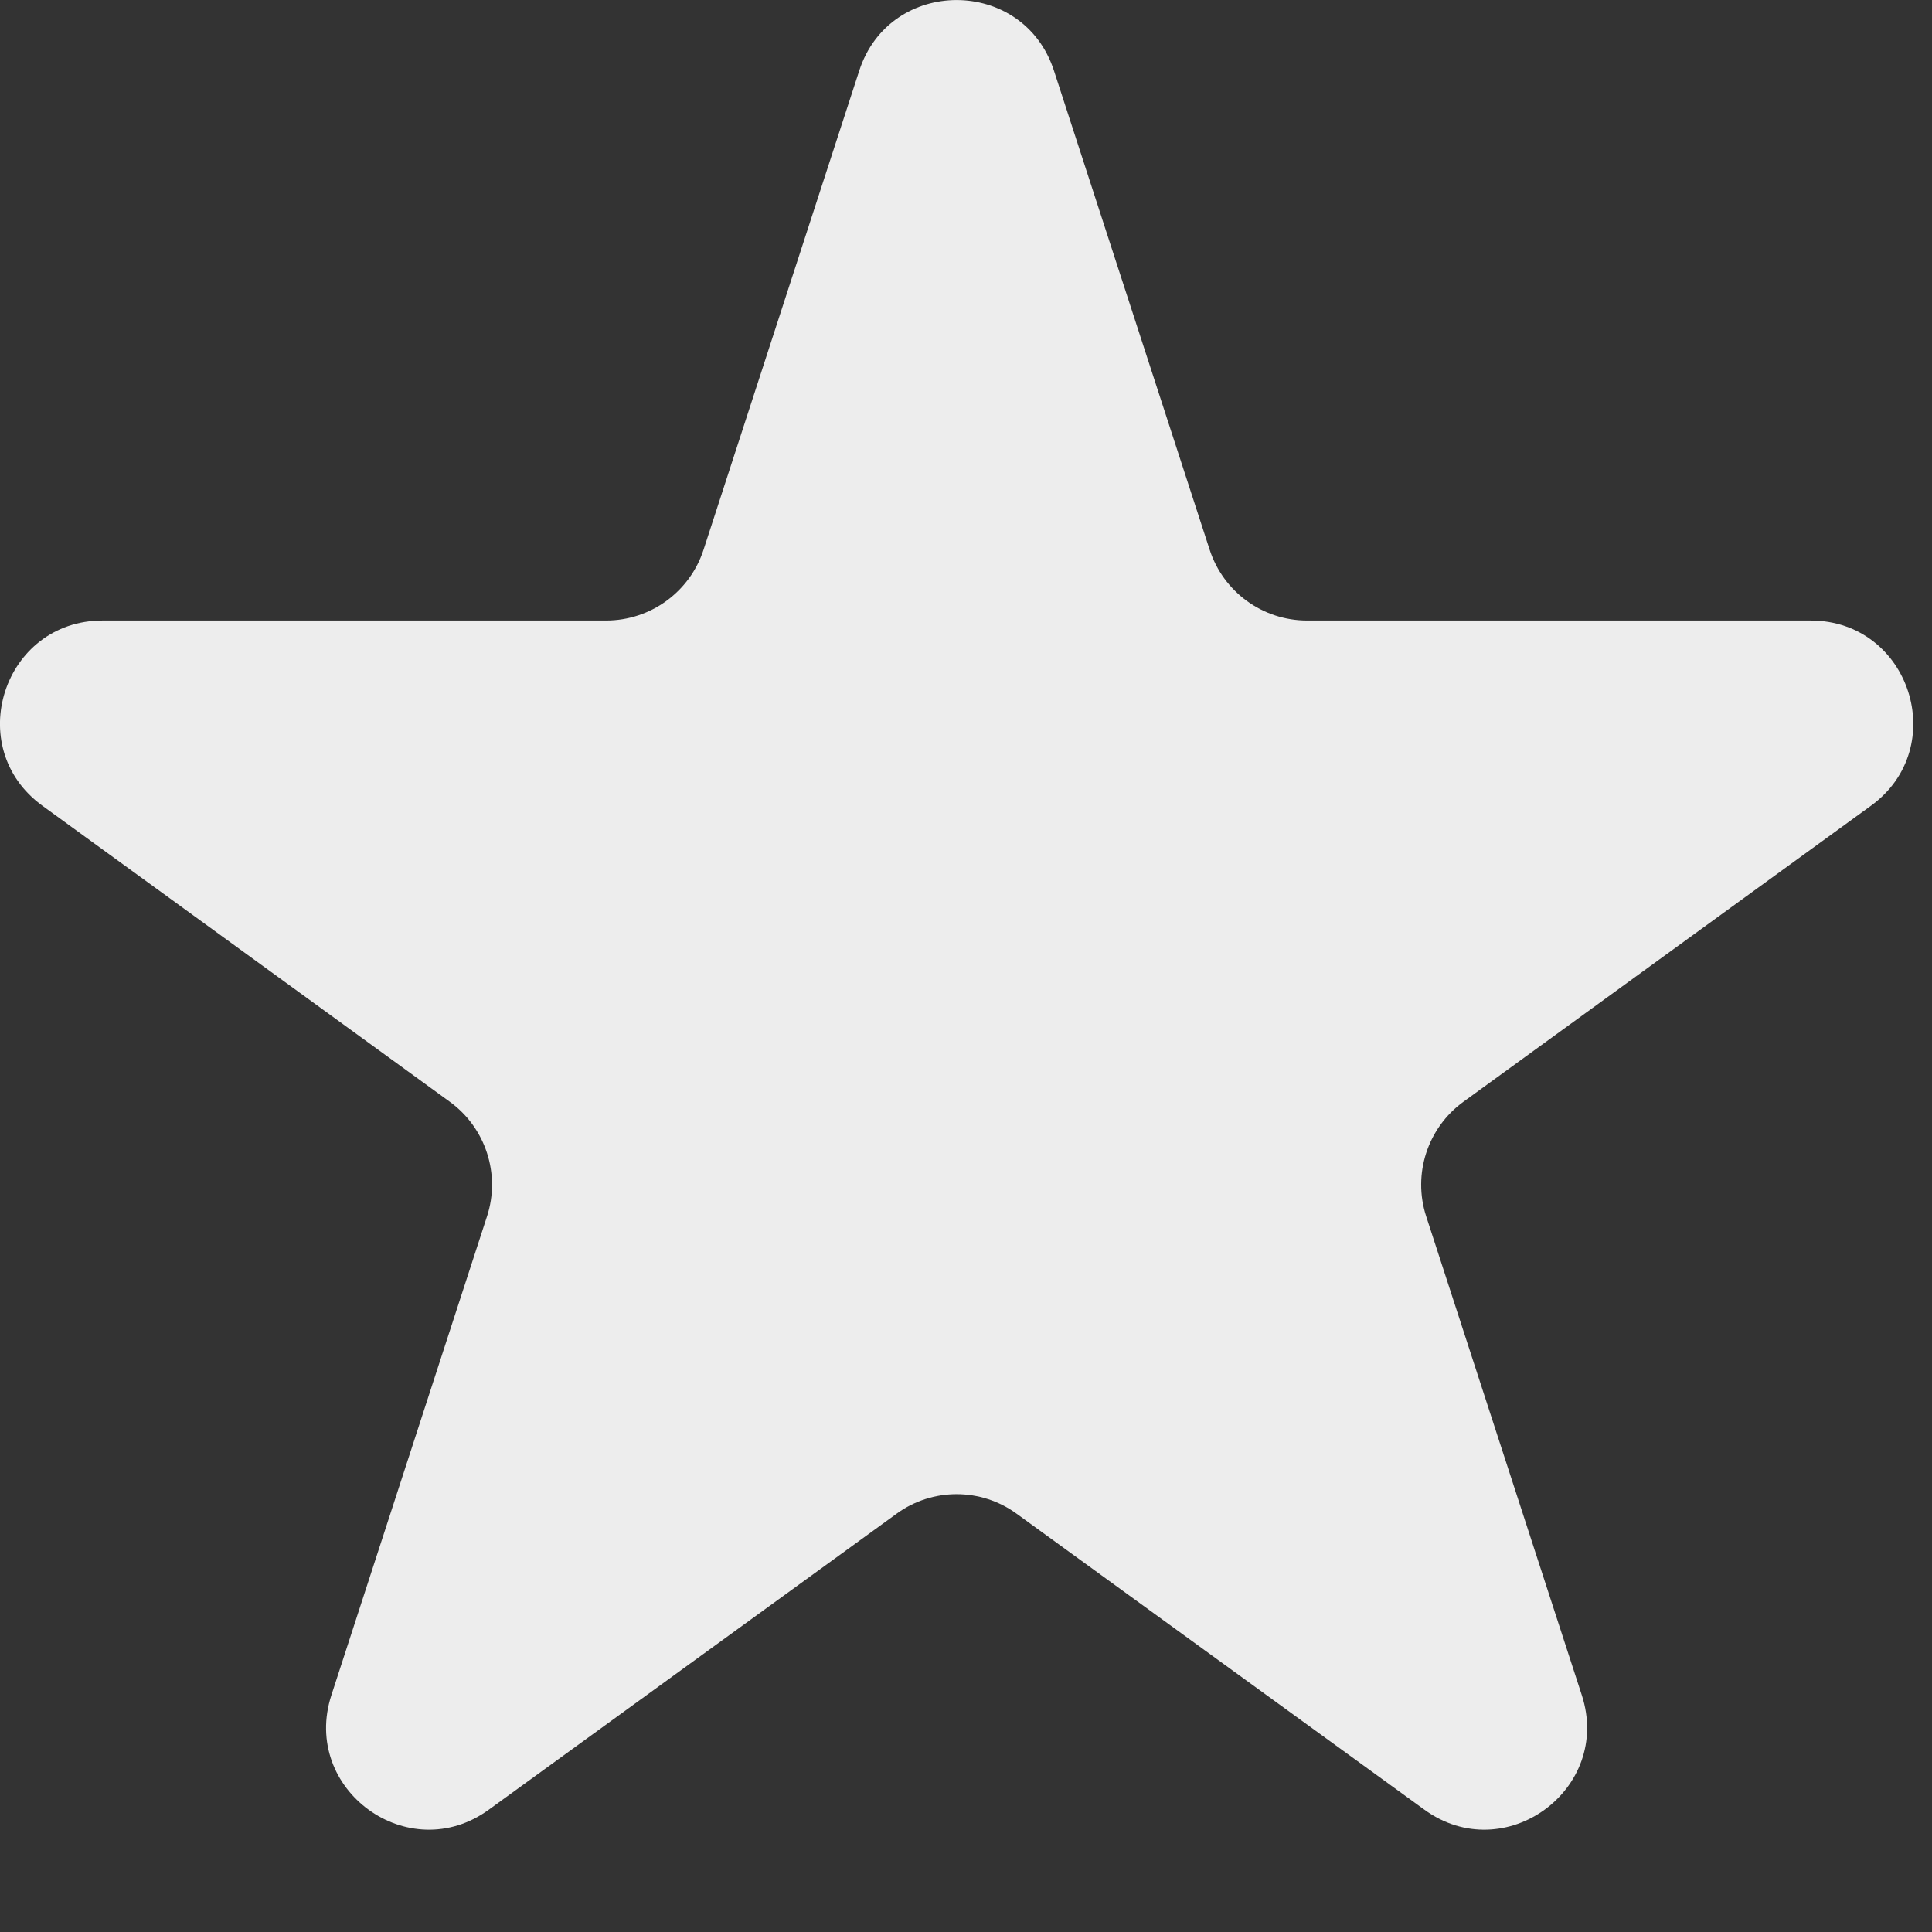 <svg width="11" height="11" viewBox="0 0 11 11" fill="none" xmlns="http://www.w3.org/2000/svg">
<rect x="0" y="0" width="11" height="11" fill="#333333" stroke="none"/>
<path fill-rule="evenodd" clip-rule="evenodd" d="M4.892 0.403C5.066 -0.134 5.827 -0.134 6.001 0.403L6.887 3.129C6.965 3.37 7.189 3.533 7.442 3.533H10.309C10.874 3.533 11.109 4.256 10.652 4.588L8.332 6.273C8.128 6.421 8.042 6.685 8.12 6.925L9.006 9.651C9.181 10.189 8.566 10.636 8.109 10.303L5.789 8.619C5.585 8.47 5.308 8.47 5.104 8.619L2.784 10.303C2.327 10.636 1.712 10.189 1.887 9.651L2.773 6.925C2.851 6.685 2.765 6.421 2.561 6.273L0.242 4.588C-0.216 4.256 0.019 3.533 0.584 3.533H3.451C3.704 3.533 3.928 3.37 4.006 3.129L4.892 0.403Z" fill="#EDEDED"/>
</svg>
